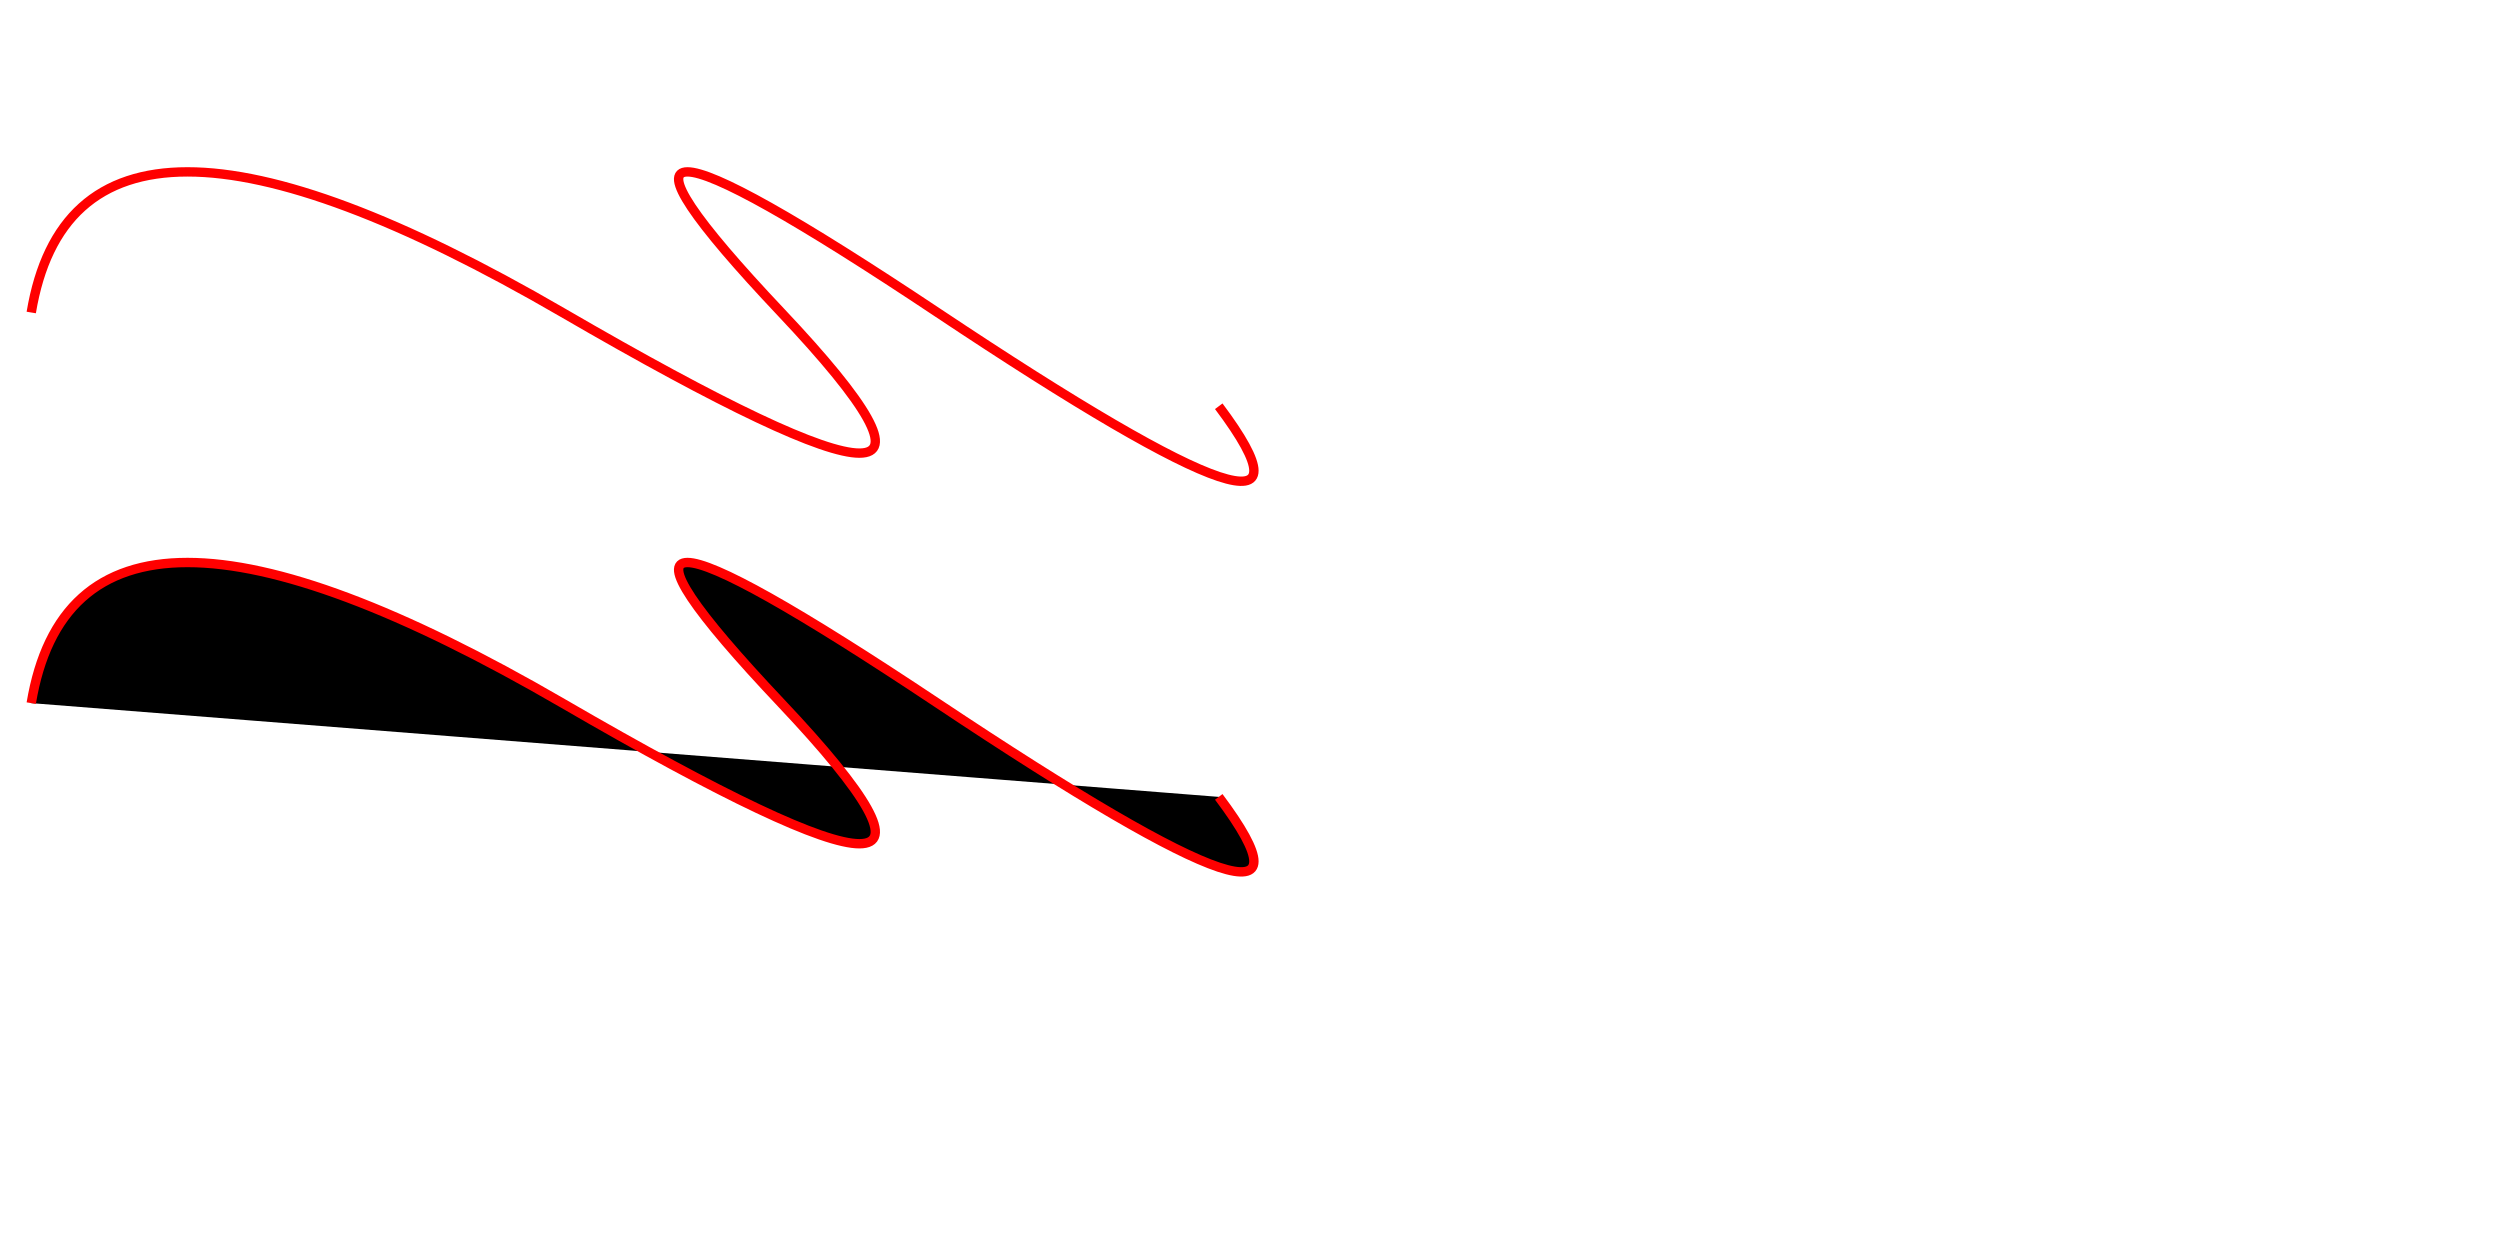 <svg height="400" width="800" xmlns="http://www.w3.org/2000/svg">
    <path d="M 10 100 Q 25 10 180 100 T 250 100 T 300 100 T 390 130" stroke="red" stroke-width="3" fill="none" />
    <path d="M 10 100 Q 25 10 180 100 T 250 100 T 300 100 T 390 130" stroke="red" stroke-width="3" transform="translate(0 125)" />
</svg>